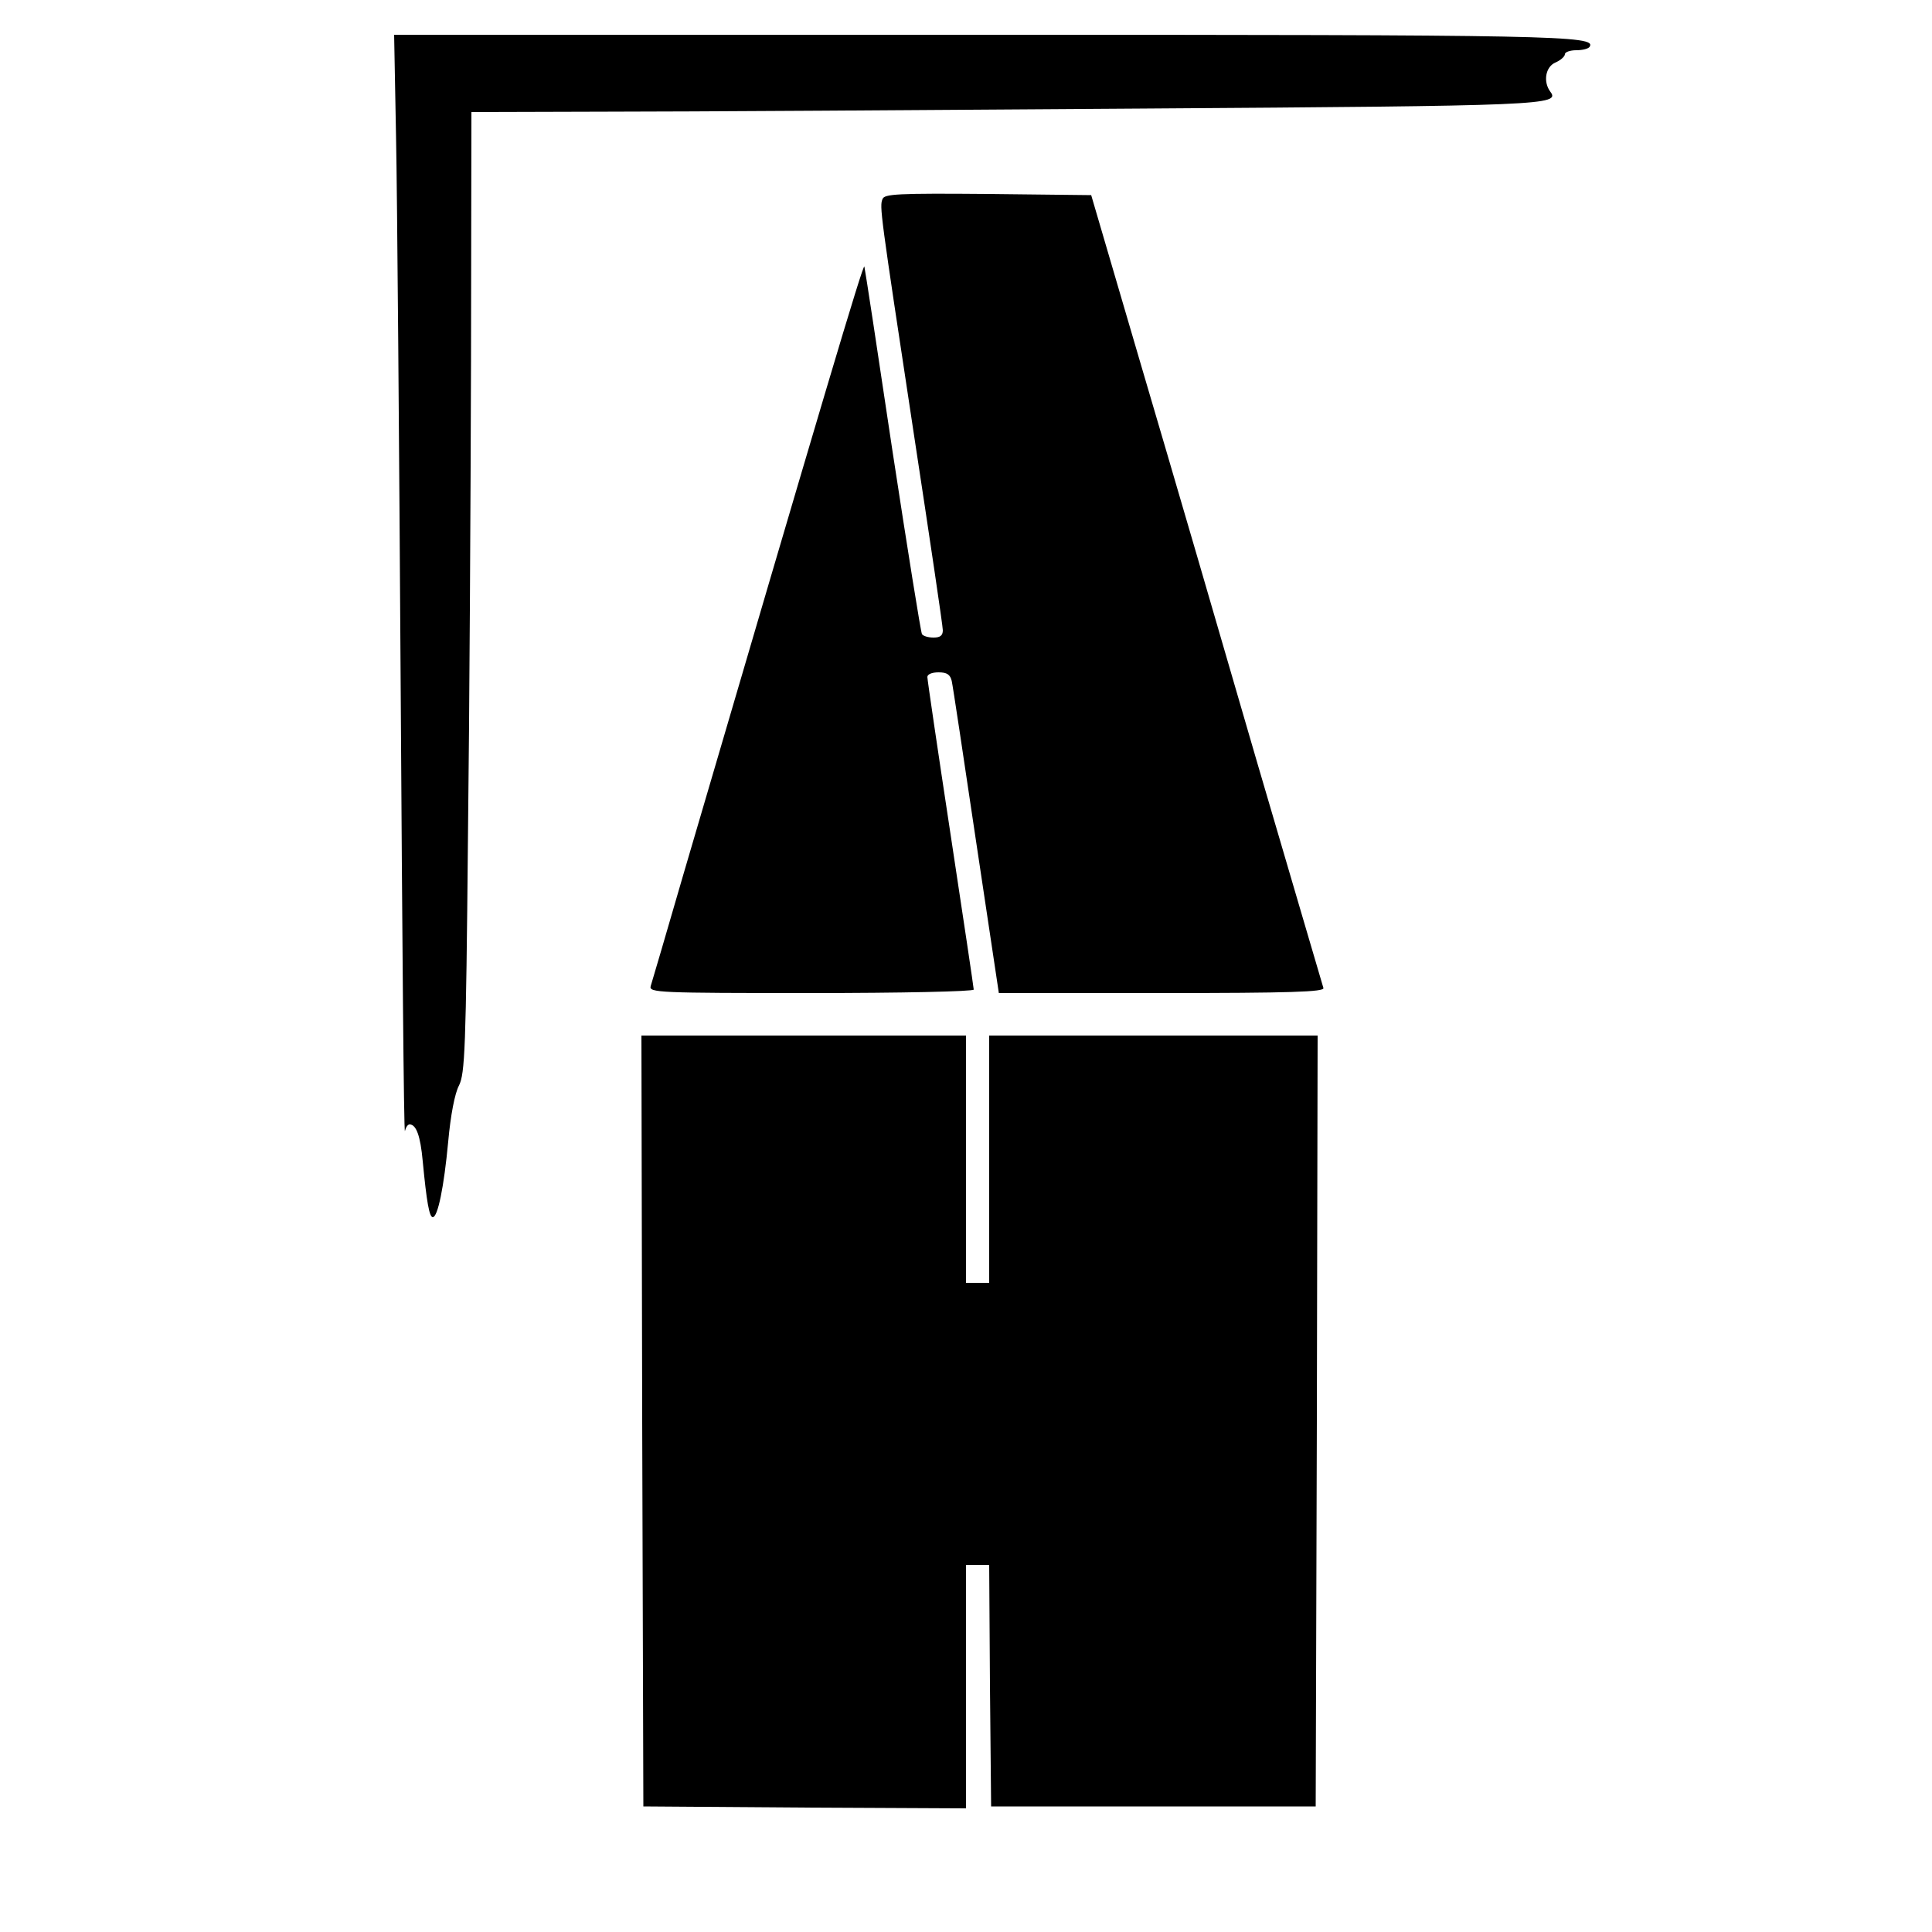 <?xml version="1.0" standalone="no"?>
<!DOCTYPE svg PUBLIC "-//W3C//DTD SVG 20010904//EN"
 "http://www.w3.org/TR/2001/REC-SVG-20010904/DTD/svg10.dtd">
<svg version="1.0" xmlns="http://www.w3.org/2000/svg"
 width="500pt" height="500pt" viewBox="0 0 500 500"
 preserveAspectRatio="xMidYMid meet">

<g transform="translate(0,500) scale(0.1,-0.1)"
fill="#000000" stroke="none">
<path d="M1025 4643 c3 -148 8 -790 12 -1428 4 -638 8 -1152 11 -1142 2 9 7
17 12 17 17 0 28 -29 34 -95 10 -105 17 -145 26 -145 13 0 29 78 40 196 6 67
17 125 28 145 15 31 18 91 23 634 4 330 7 889 8 1243 l1 642 353 1 c193 0 813
4 1377 8 1050 7 1089 9 1062 44 -19 26 -12 64 13 75 14 6 25 16 25 22 0 5 13
10 29 10 17 0 32 4 35 9 18 29 -87 31 -1583 31 l-1511 0 5 -267z"/>
<path d="M2284 4485 c-8 -20 -7 -28 81 -608 41 -269 75 -497 75 -508 0 -14 -7
-19 -24 -19 -14 0 -27 4 -30 9 -3 5 -37 217 -76 472 -38 255 -71 471 -73 479
-2 13 -112 -358 -469 -1575 -43 -148 -81 -278 -84 -287 -5 -17 19 -18 415 -18
232 0 421 4 421 9 0 4 -27 185 -60 402 -33 217 -60 400 -60 407 0 7 12 12 29
12 22 0 30 -6 34 -22 3 -13 31 -200 63 -415 l59 -393 422 0 c333 0 421 3 418
13 -2 6 -79 269 -171 582 -91 314 -225 773 -298 1020 l-132 450 -267 3 c-235
2 -268 0 -273 -13z"/>
<path d="M1662 1323 l3 -998 418 -3 417 -2 0 315 0 315 30 0 30 0 2 -312 3
-313 420 0 420 0 3 998 2 997 -425 0 -425 0 0 -320 0 -320 -30 0 -30 0 0 320
0 320 -420 0 -420 0 2 -997z"/>
</g>
</svg>
